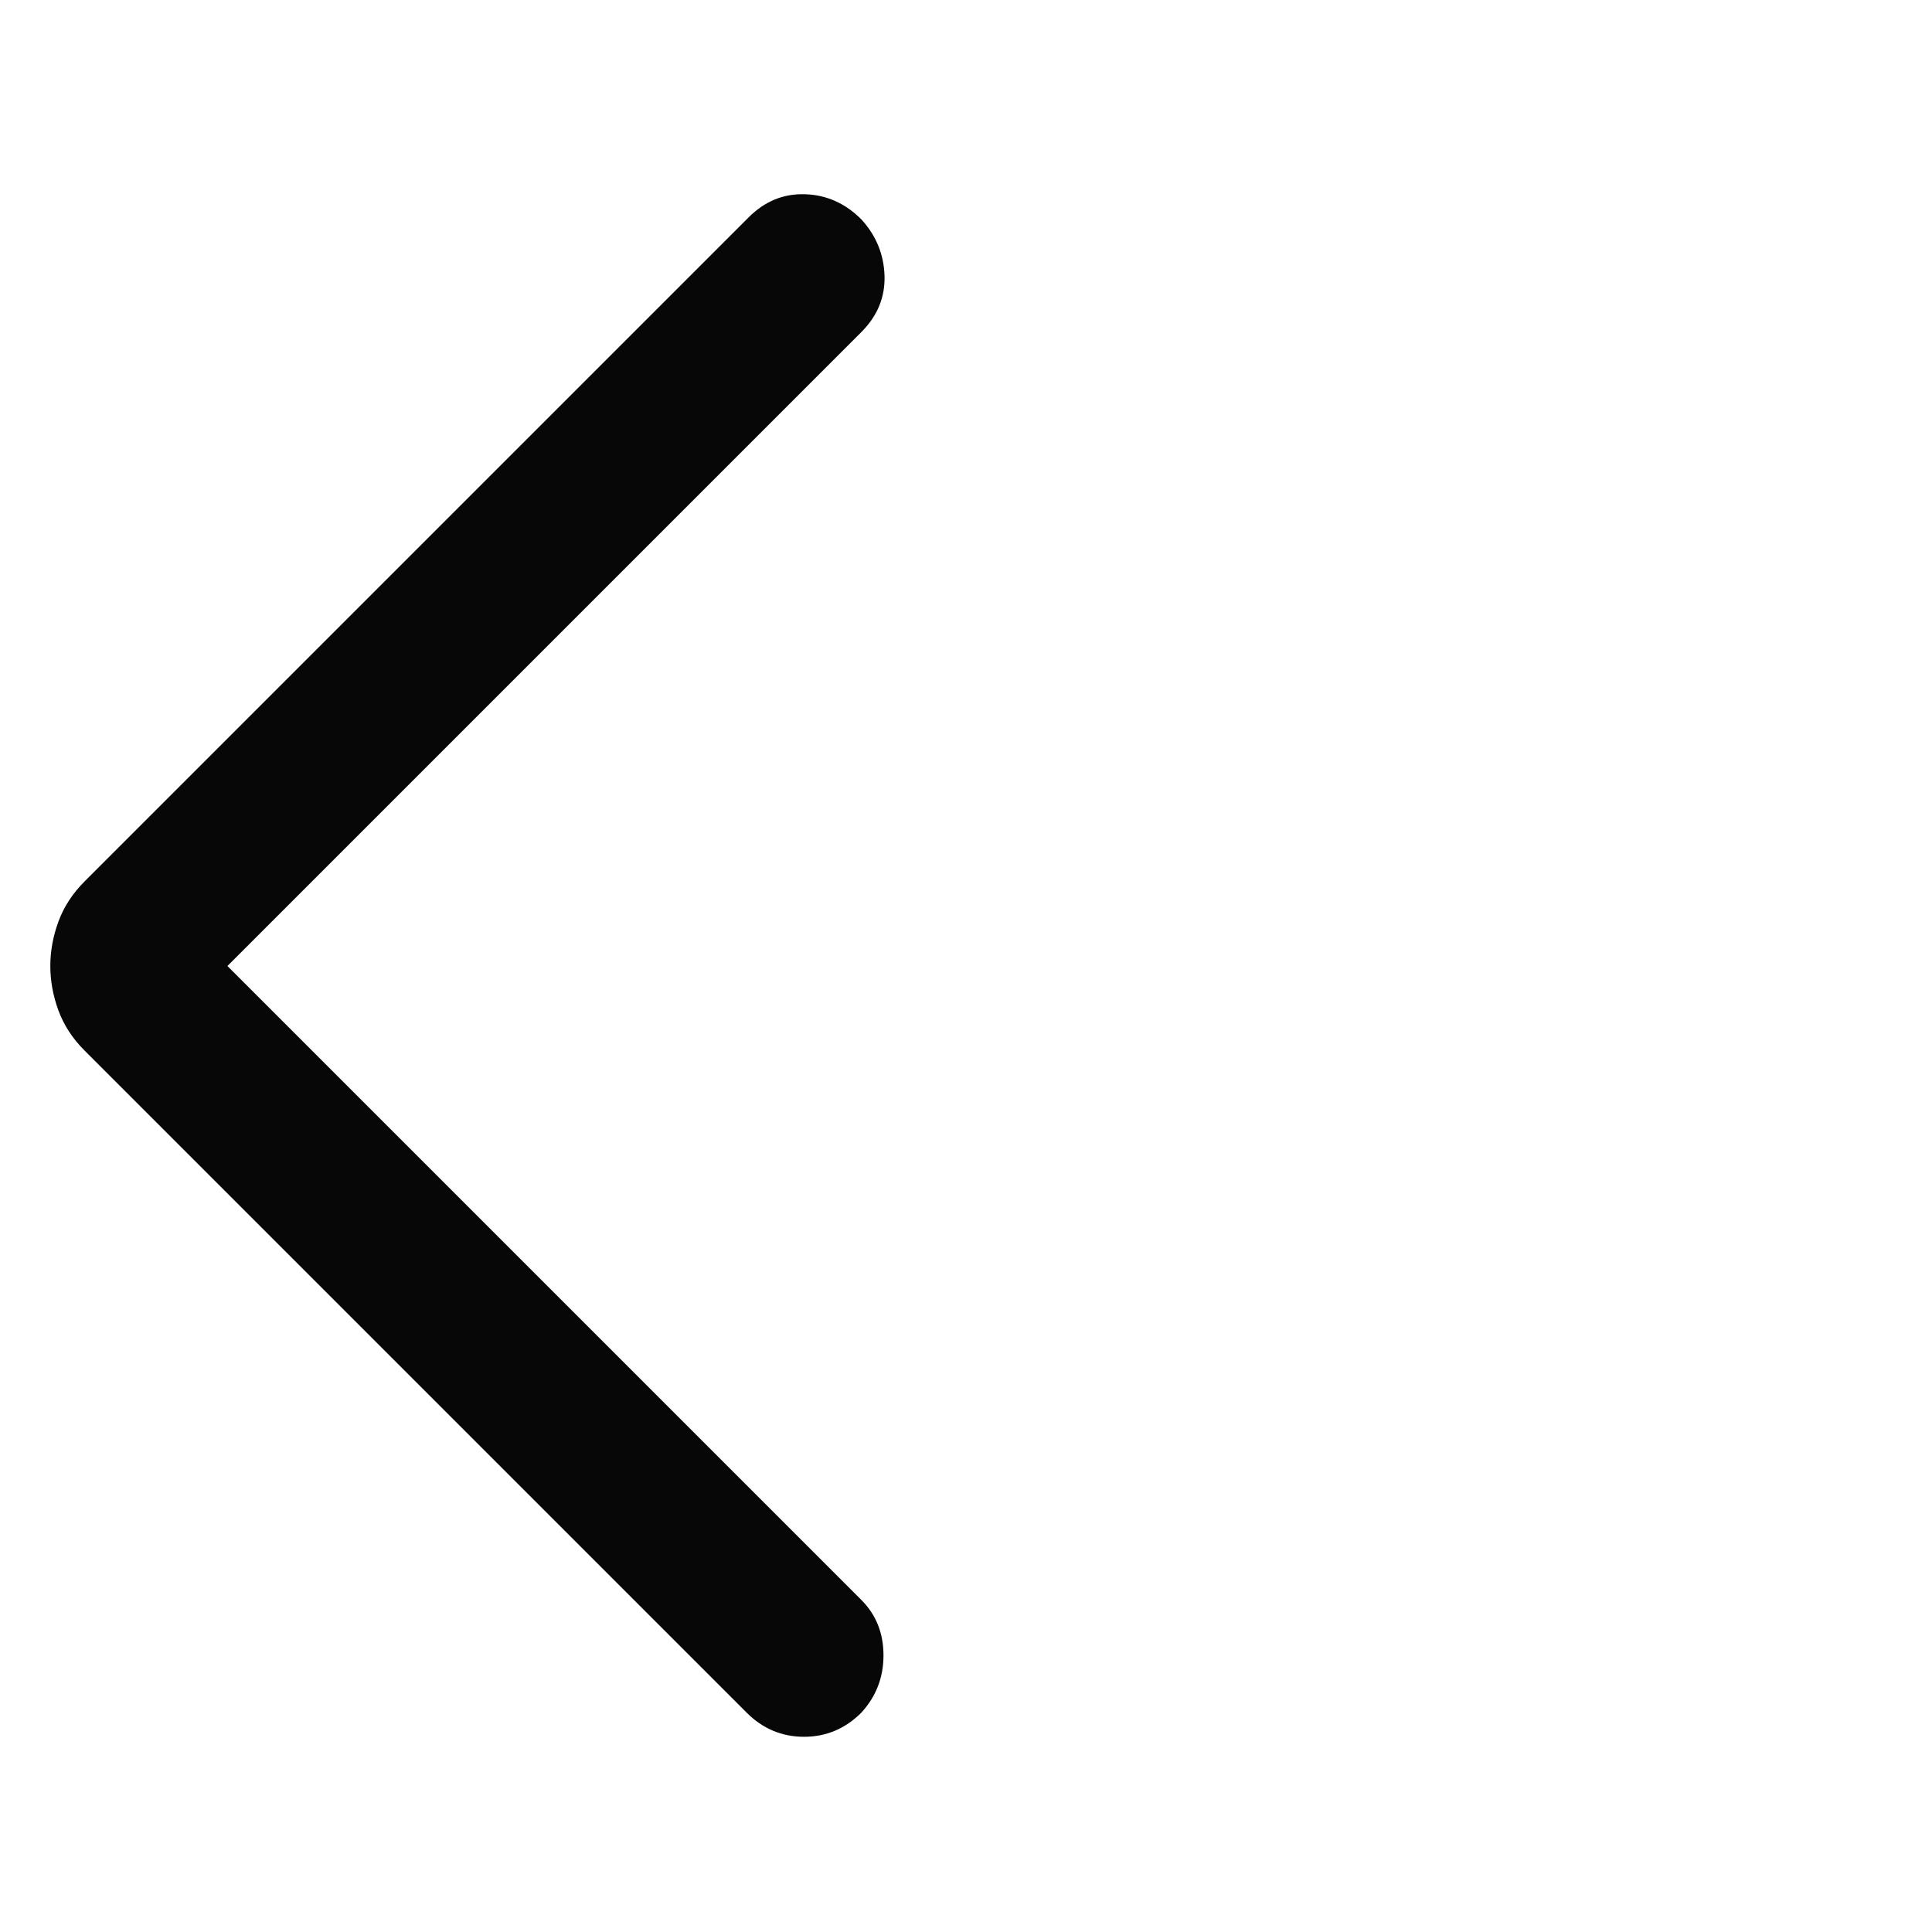 <svg width="24" height="24" viewBox="0 0 24 24" fill="none" xmlns="http://www.w3.org/2000/svg">
<path d="M2.825 12L10.7 19.875C10.883 20.058 10.975 20.288 10.975 20.563C10.975 20.838 10.883 21.075 10.7 21.275C10.5 21.475 10.262 21.575 9.988 21.575C9.713 21.575 9.475 21.475 9.275 21.275L1.05 13.05C0.9 12.9 0.792 12.733 0.725 12.55C0.658 12.367 0.625 12.183 0.625 12C0.625 11.817 0.658 11.633 0.725 11.45C0.792 11.267 0.9 11.1 1.05 10.95L9.3 2.7C9.5 2.5 9.733 2.404 10 2.413C10.267 2.421 10.5 2.525 10.7 2.725C10.883 2.925 10.979 3.158 10.988 3.425C10.996 3.692 10.9 3.925 10.7 4.125L2.825 12Z" fill="#070707"/>
</svg>
